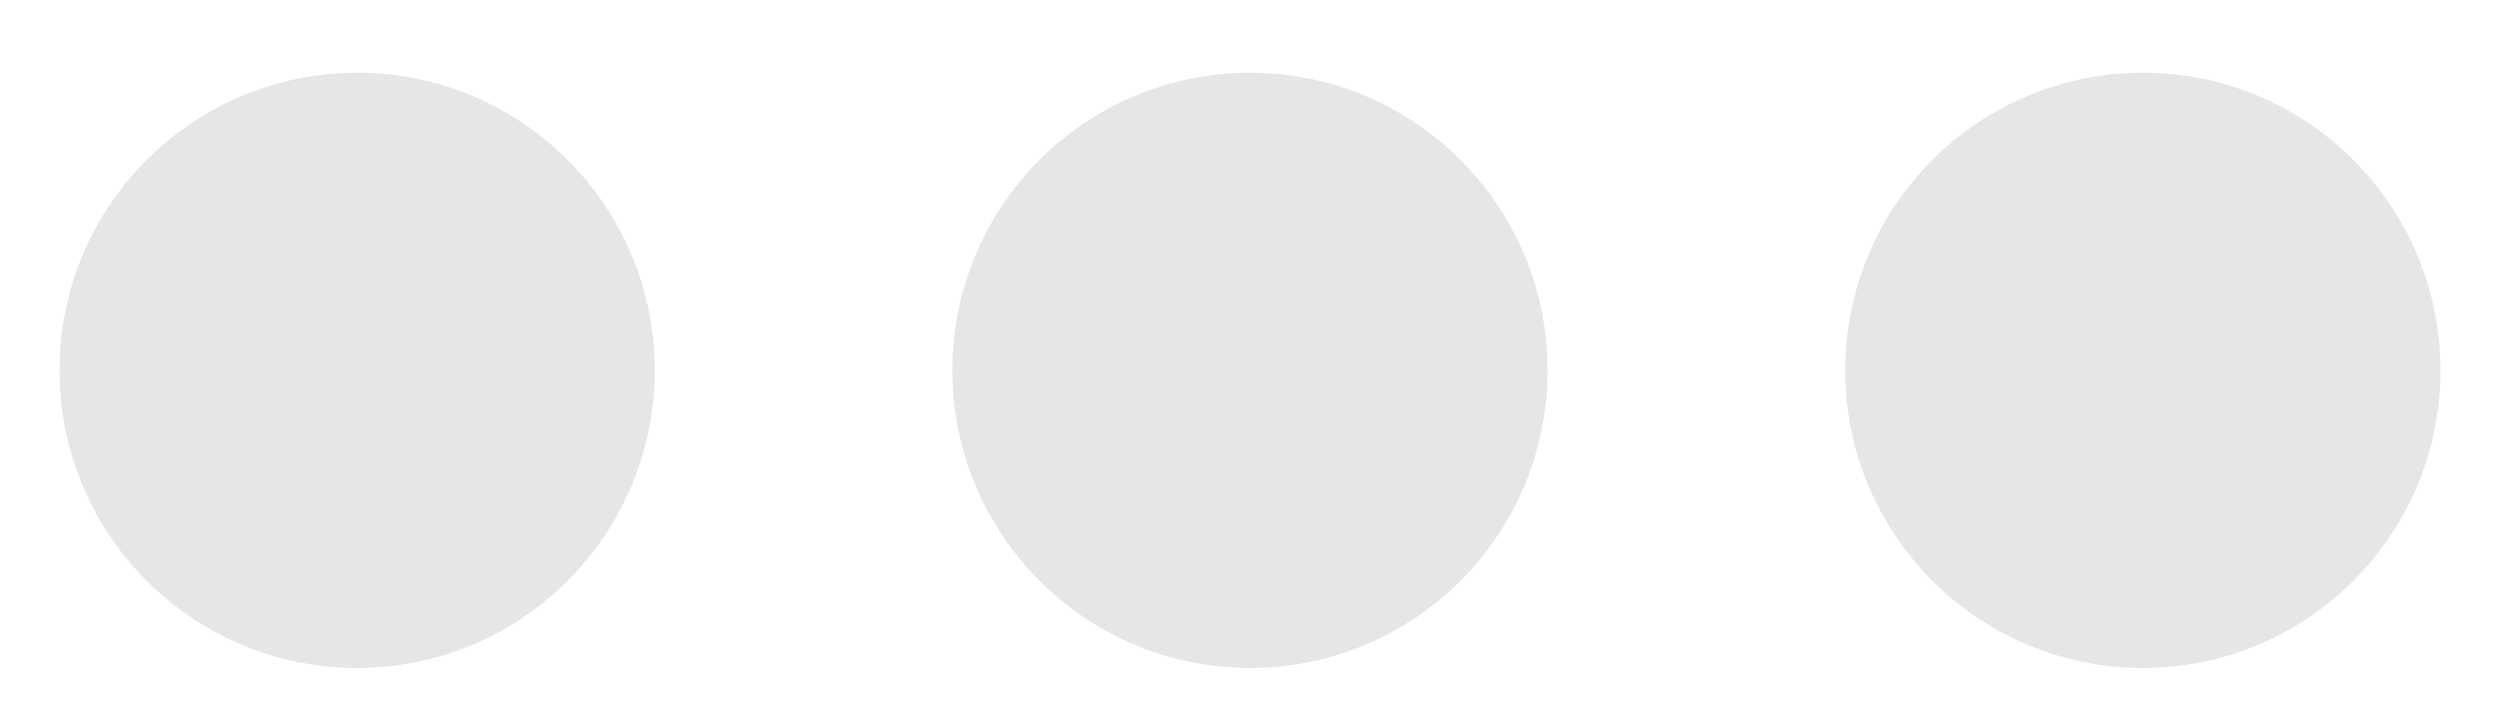 
<svg width="21" height="6" viewBox="0 0 21 6" fill="none" xmlns="http://www.w3.org/2000/svg">
    <path d="M5.5 3.111C5.5 4.492 4.381 5.611 3 5.611C1.619 5.611 0.5 4.492 0.5 3.111C0.5 1.73 1.619 0.611 3 0.611C4.381 0.611 5.5 1.73 5.5 3.111Z" fill="black" fill-opacity="0.1"/>
    <path d="M13 3.111C13 4.492 11.881 5.611 10.5 5.611C9.119 5.611 8 4.492 8 3.111C8 1.73 9.119 0.611 10.5 0.611C11.881 0.611 13 1.73 13 3.111Z" fill="black" fill-opacity="0.1"/>
    <path d="M20.5 3.111C20.5 4.492 19.381 5.611 18 5.611C16.619 5.611 15.5 4.492 15.5 3.111C15.5 1.73 16.619 0.611 18 0.611C19.381 0.611 20.5 1.73 20.5 3.111Z" fill="black" fill-opacity="0.1"/>
    </svg>
    